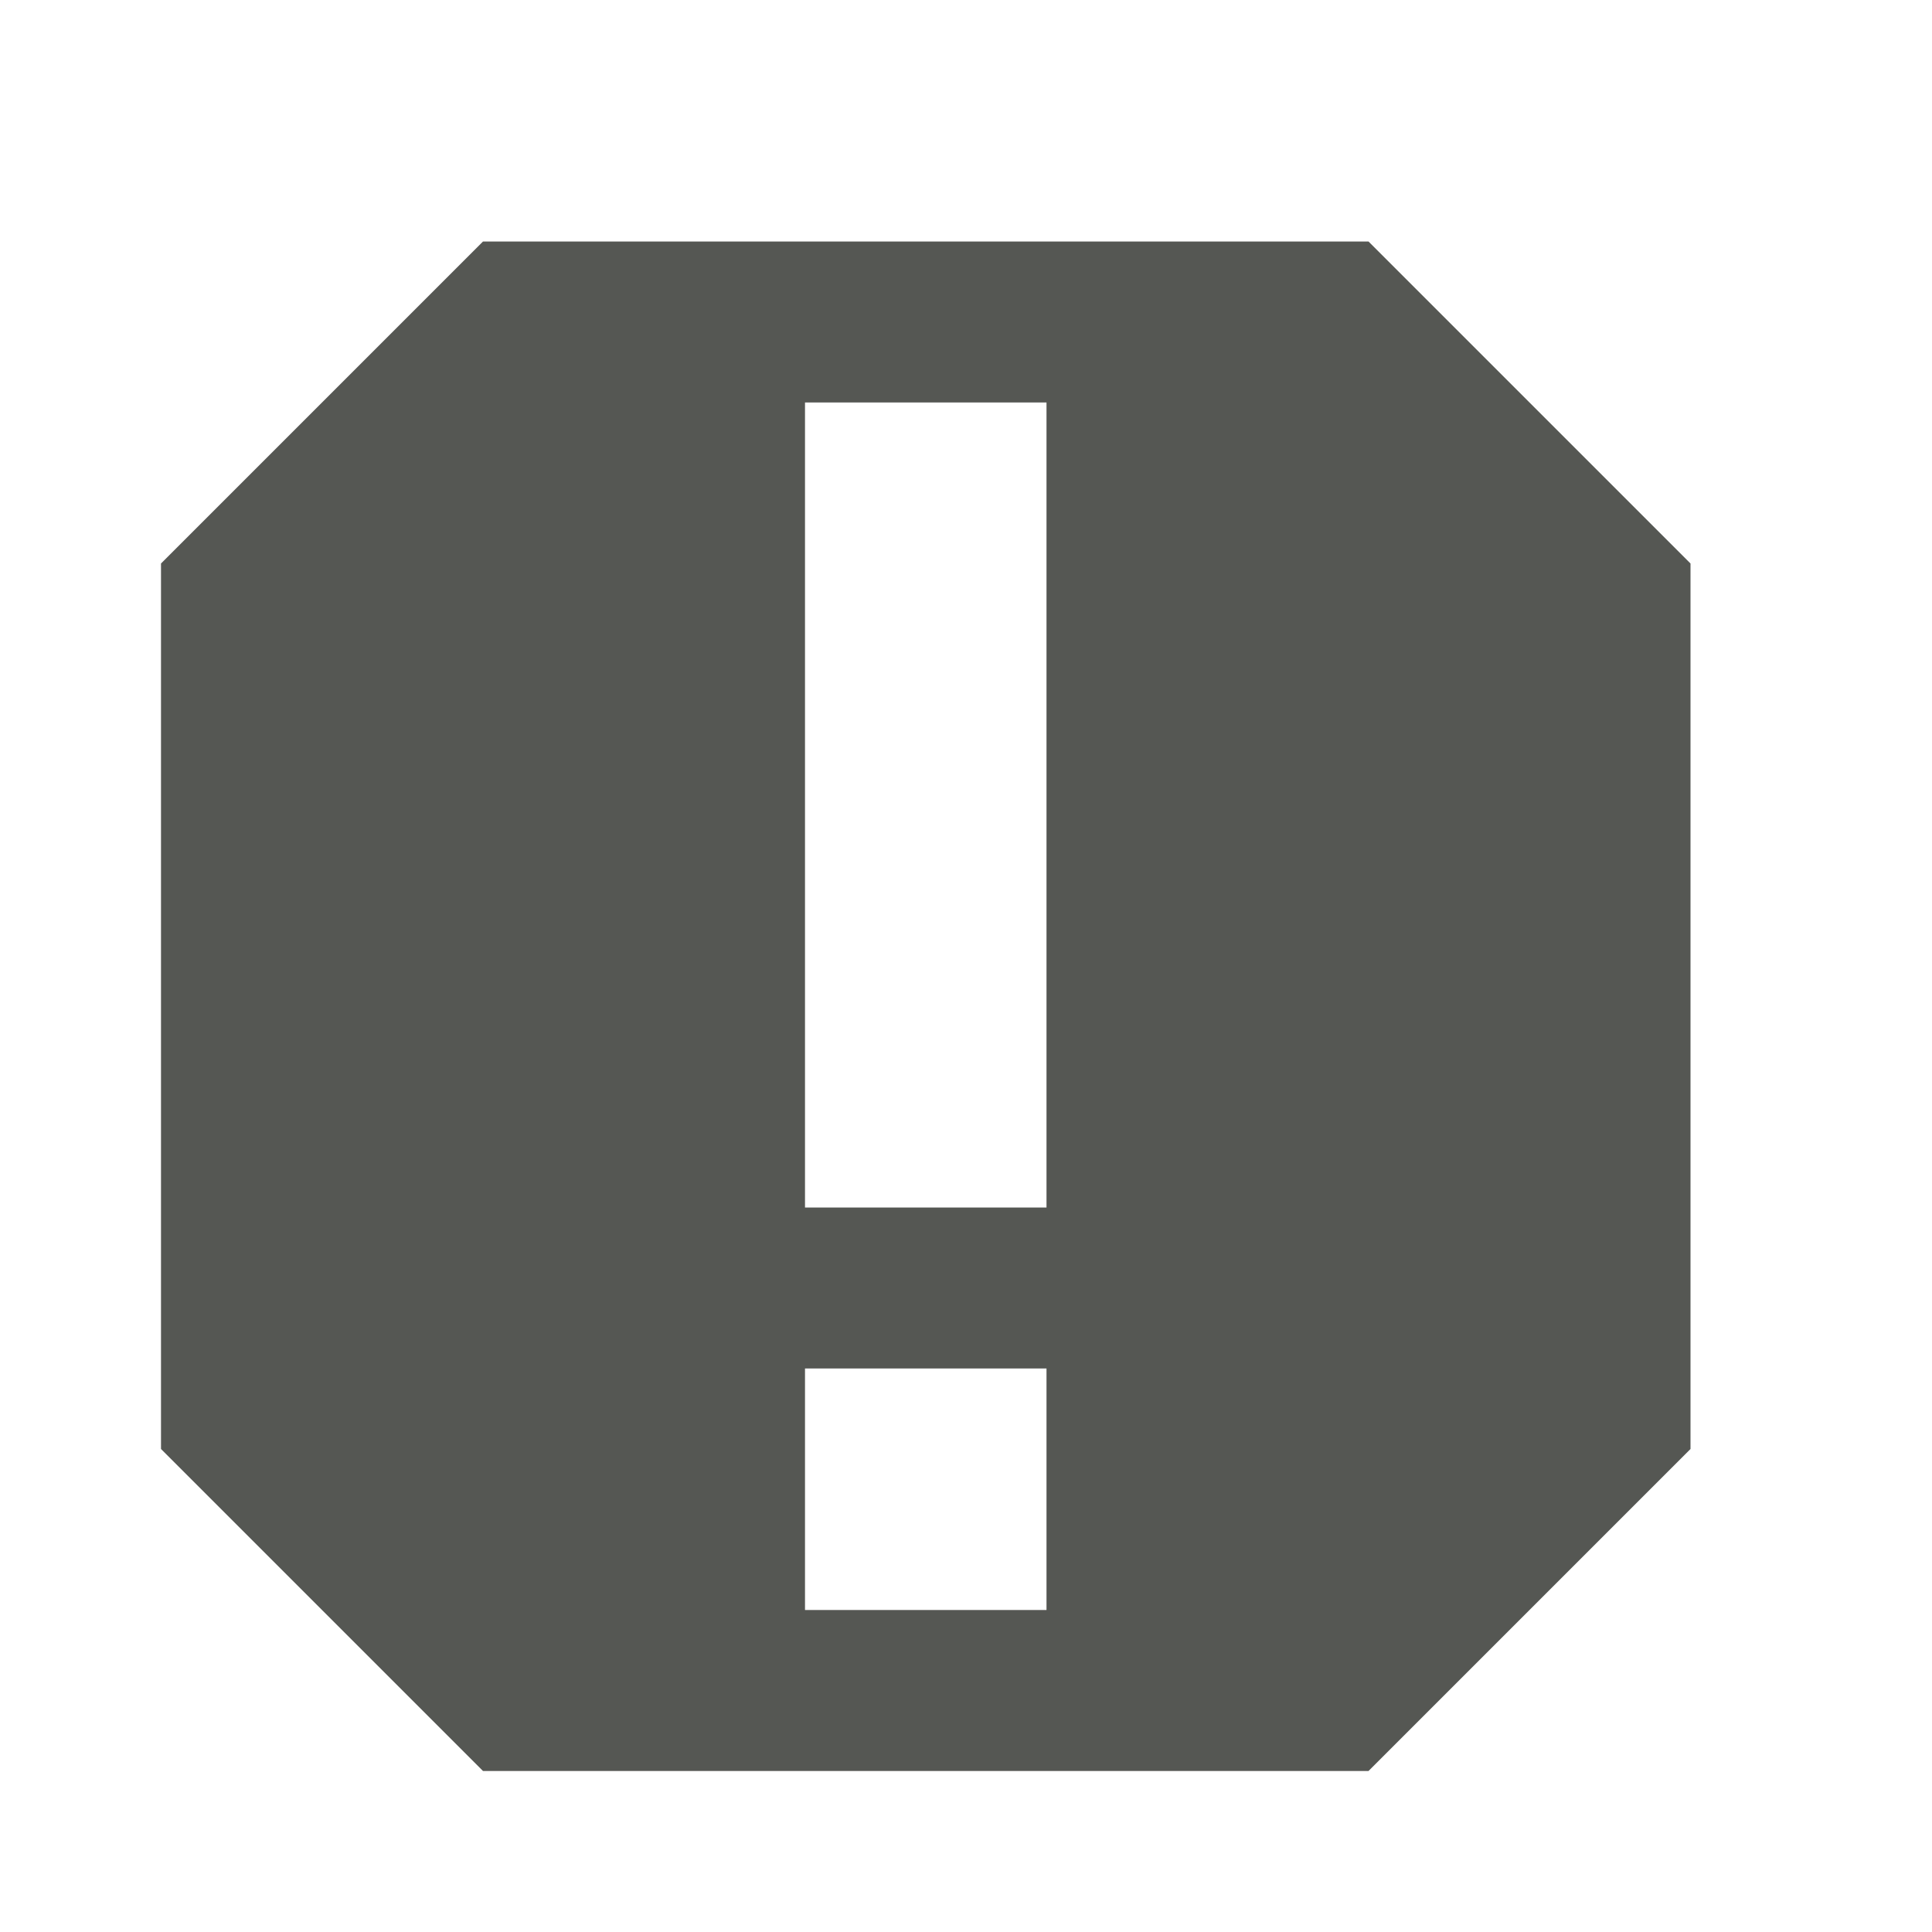 <svg xmlns="http://www.w3.org/2000/svg" viewBox="0 0 24 24">
  <path
     style="fill:#555753"
     d="M 6,3 2,7 v 11 l 4,4 h 11 l 4,-4 V 7 L 17,3 Z m 4,2 h 3 v 10 h -3 z m 0,12 h 3 v 3 h -3 z"
     />
</svg>
